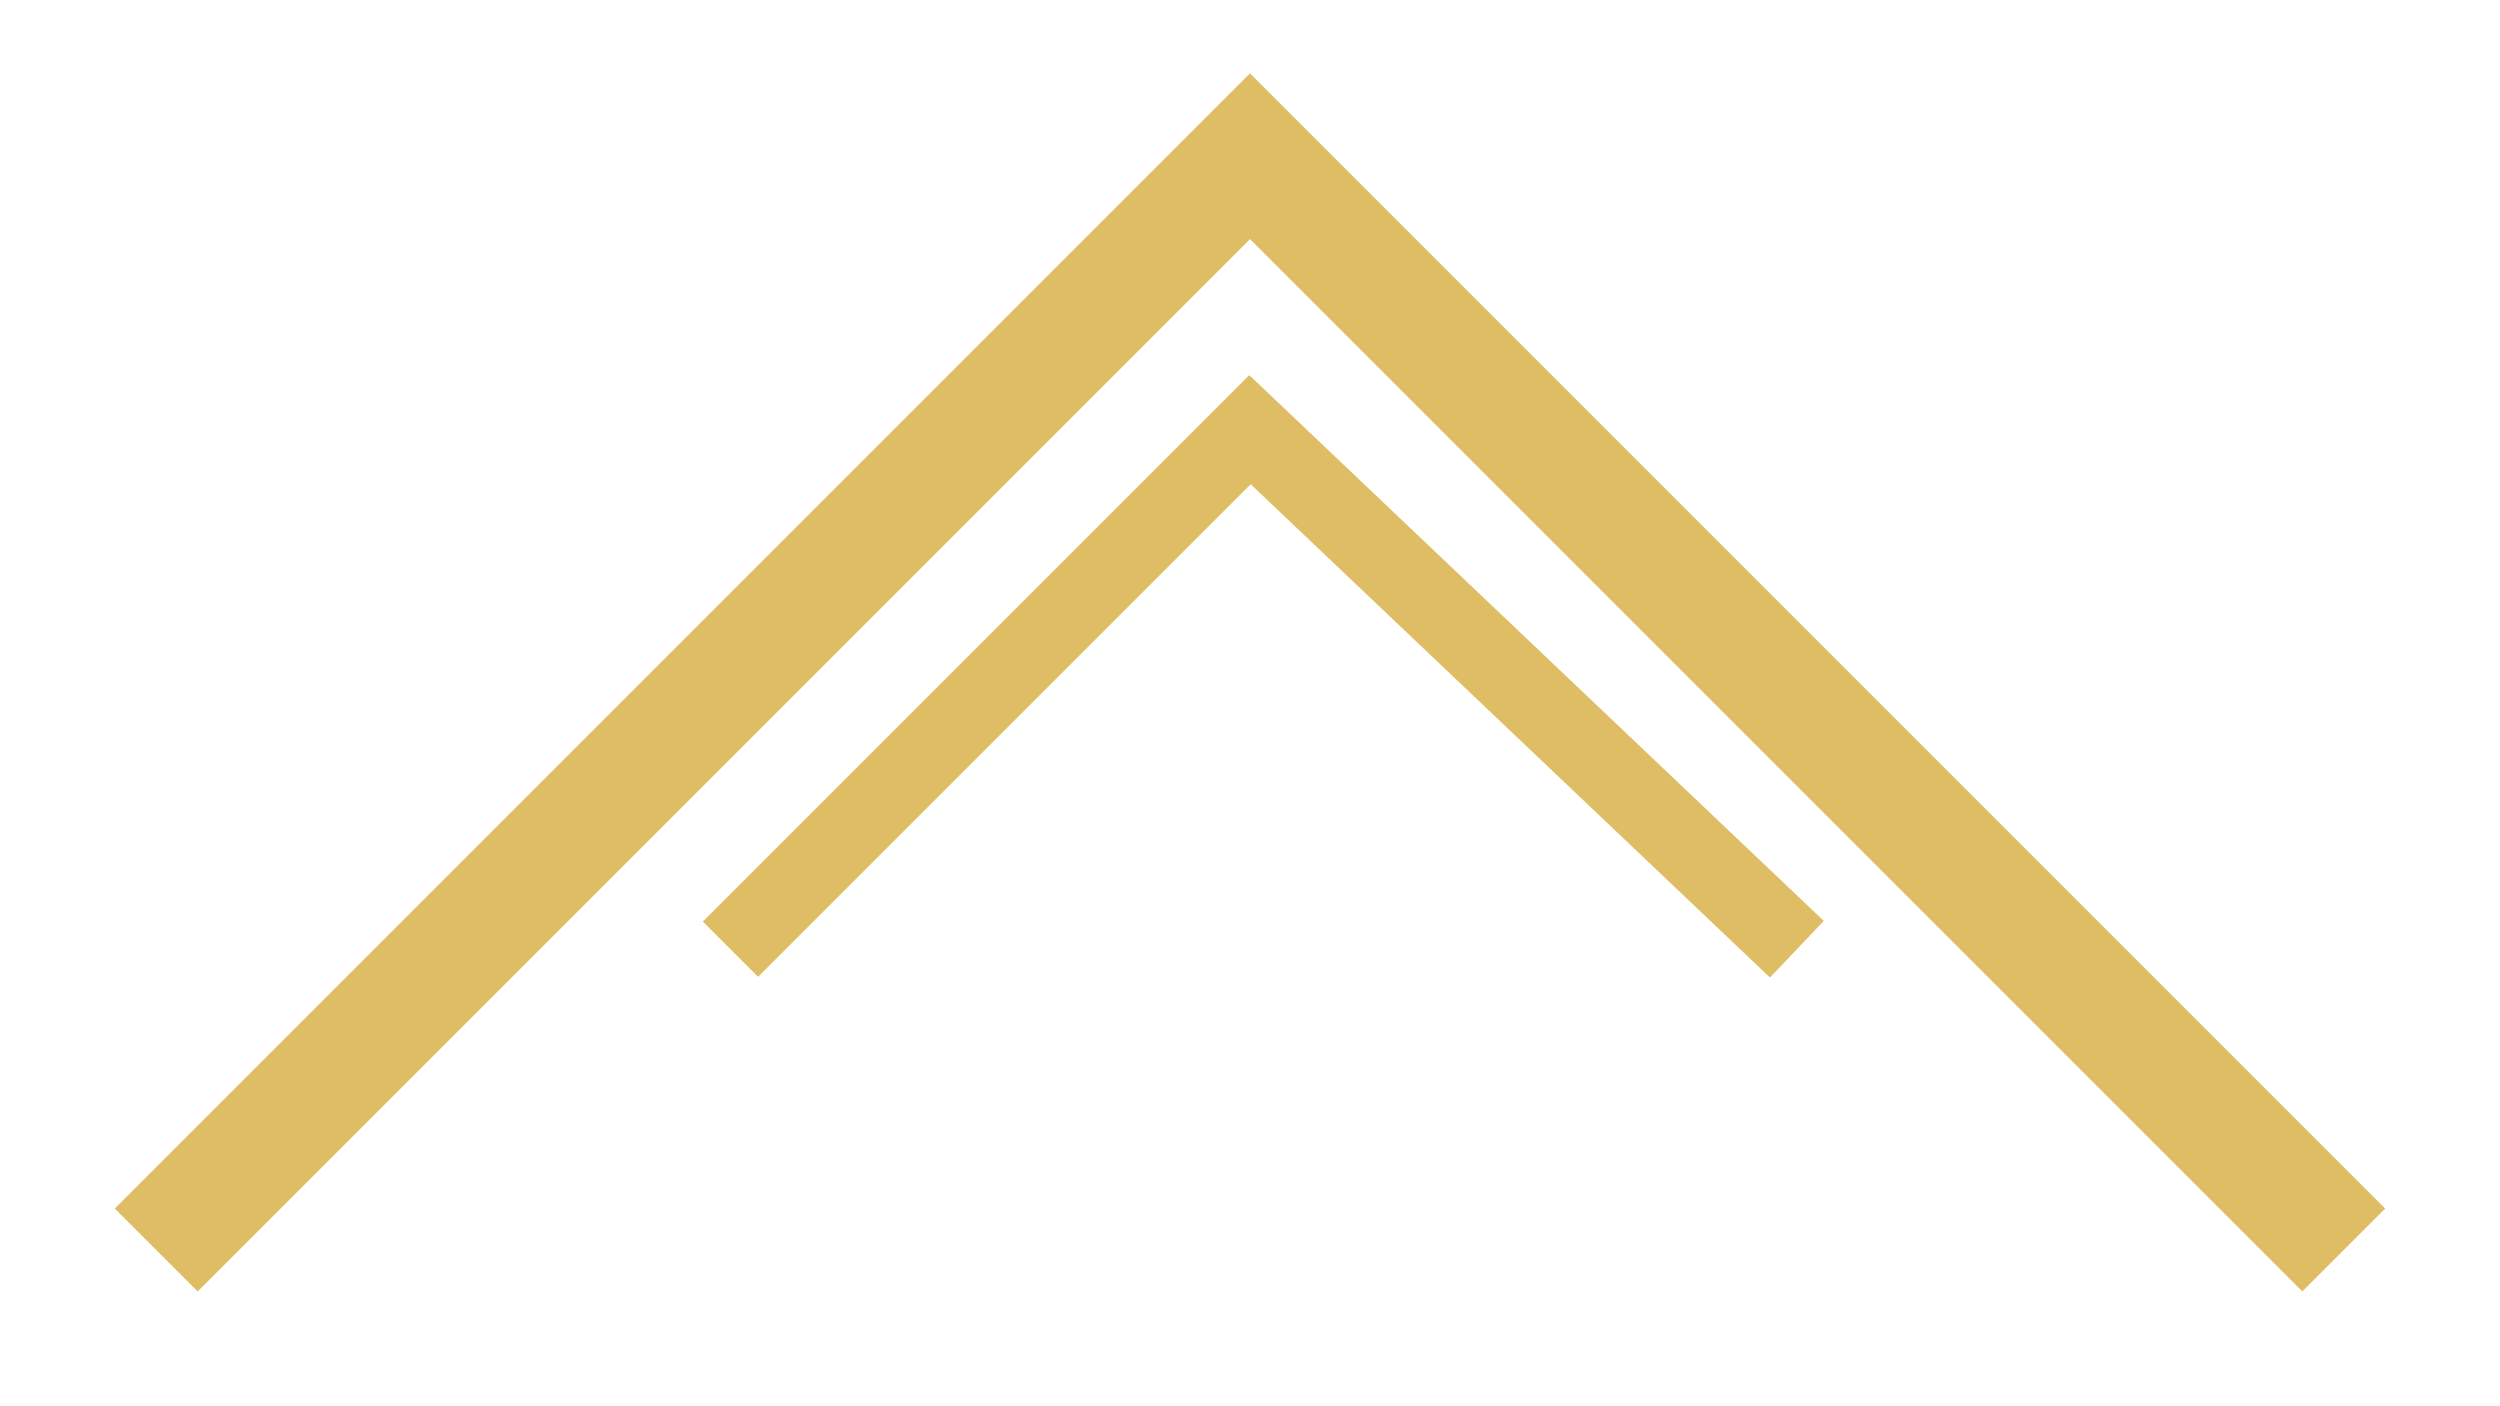 <svg width="16" height="9" viewBox="0 0 16 9" fill="none" xmlns="http://www.w3.org/2000/svg">
<path d="M15 8C9.54 2.54 8.058 1.058 8 1L1 8" stroke="#DFBD64" stroke-width="0.75"/>
<path d="M11.5 6.075L8 2.75L4.675 6.075" stroke="#DFBD64" stroke-width="0.5"/>
</svg>
